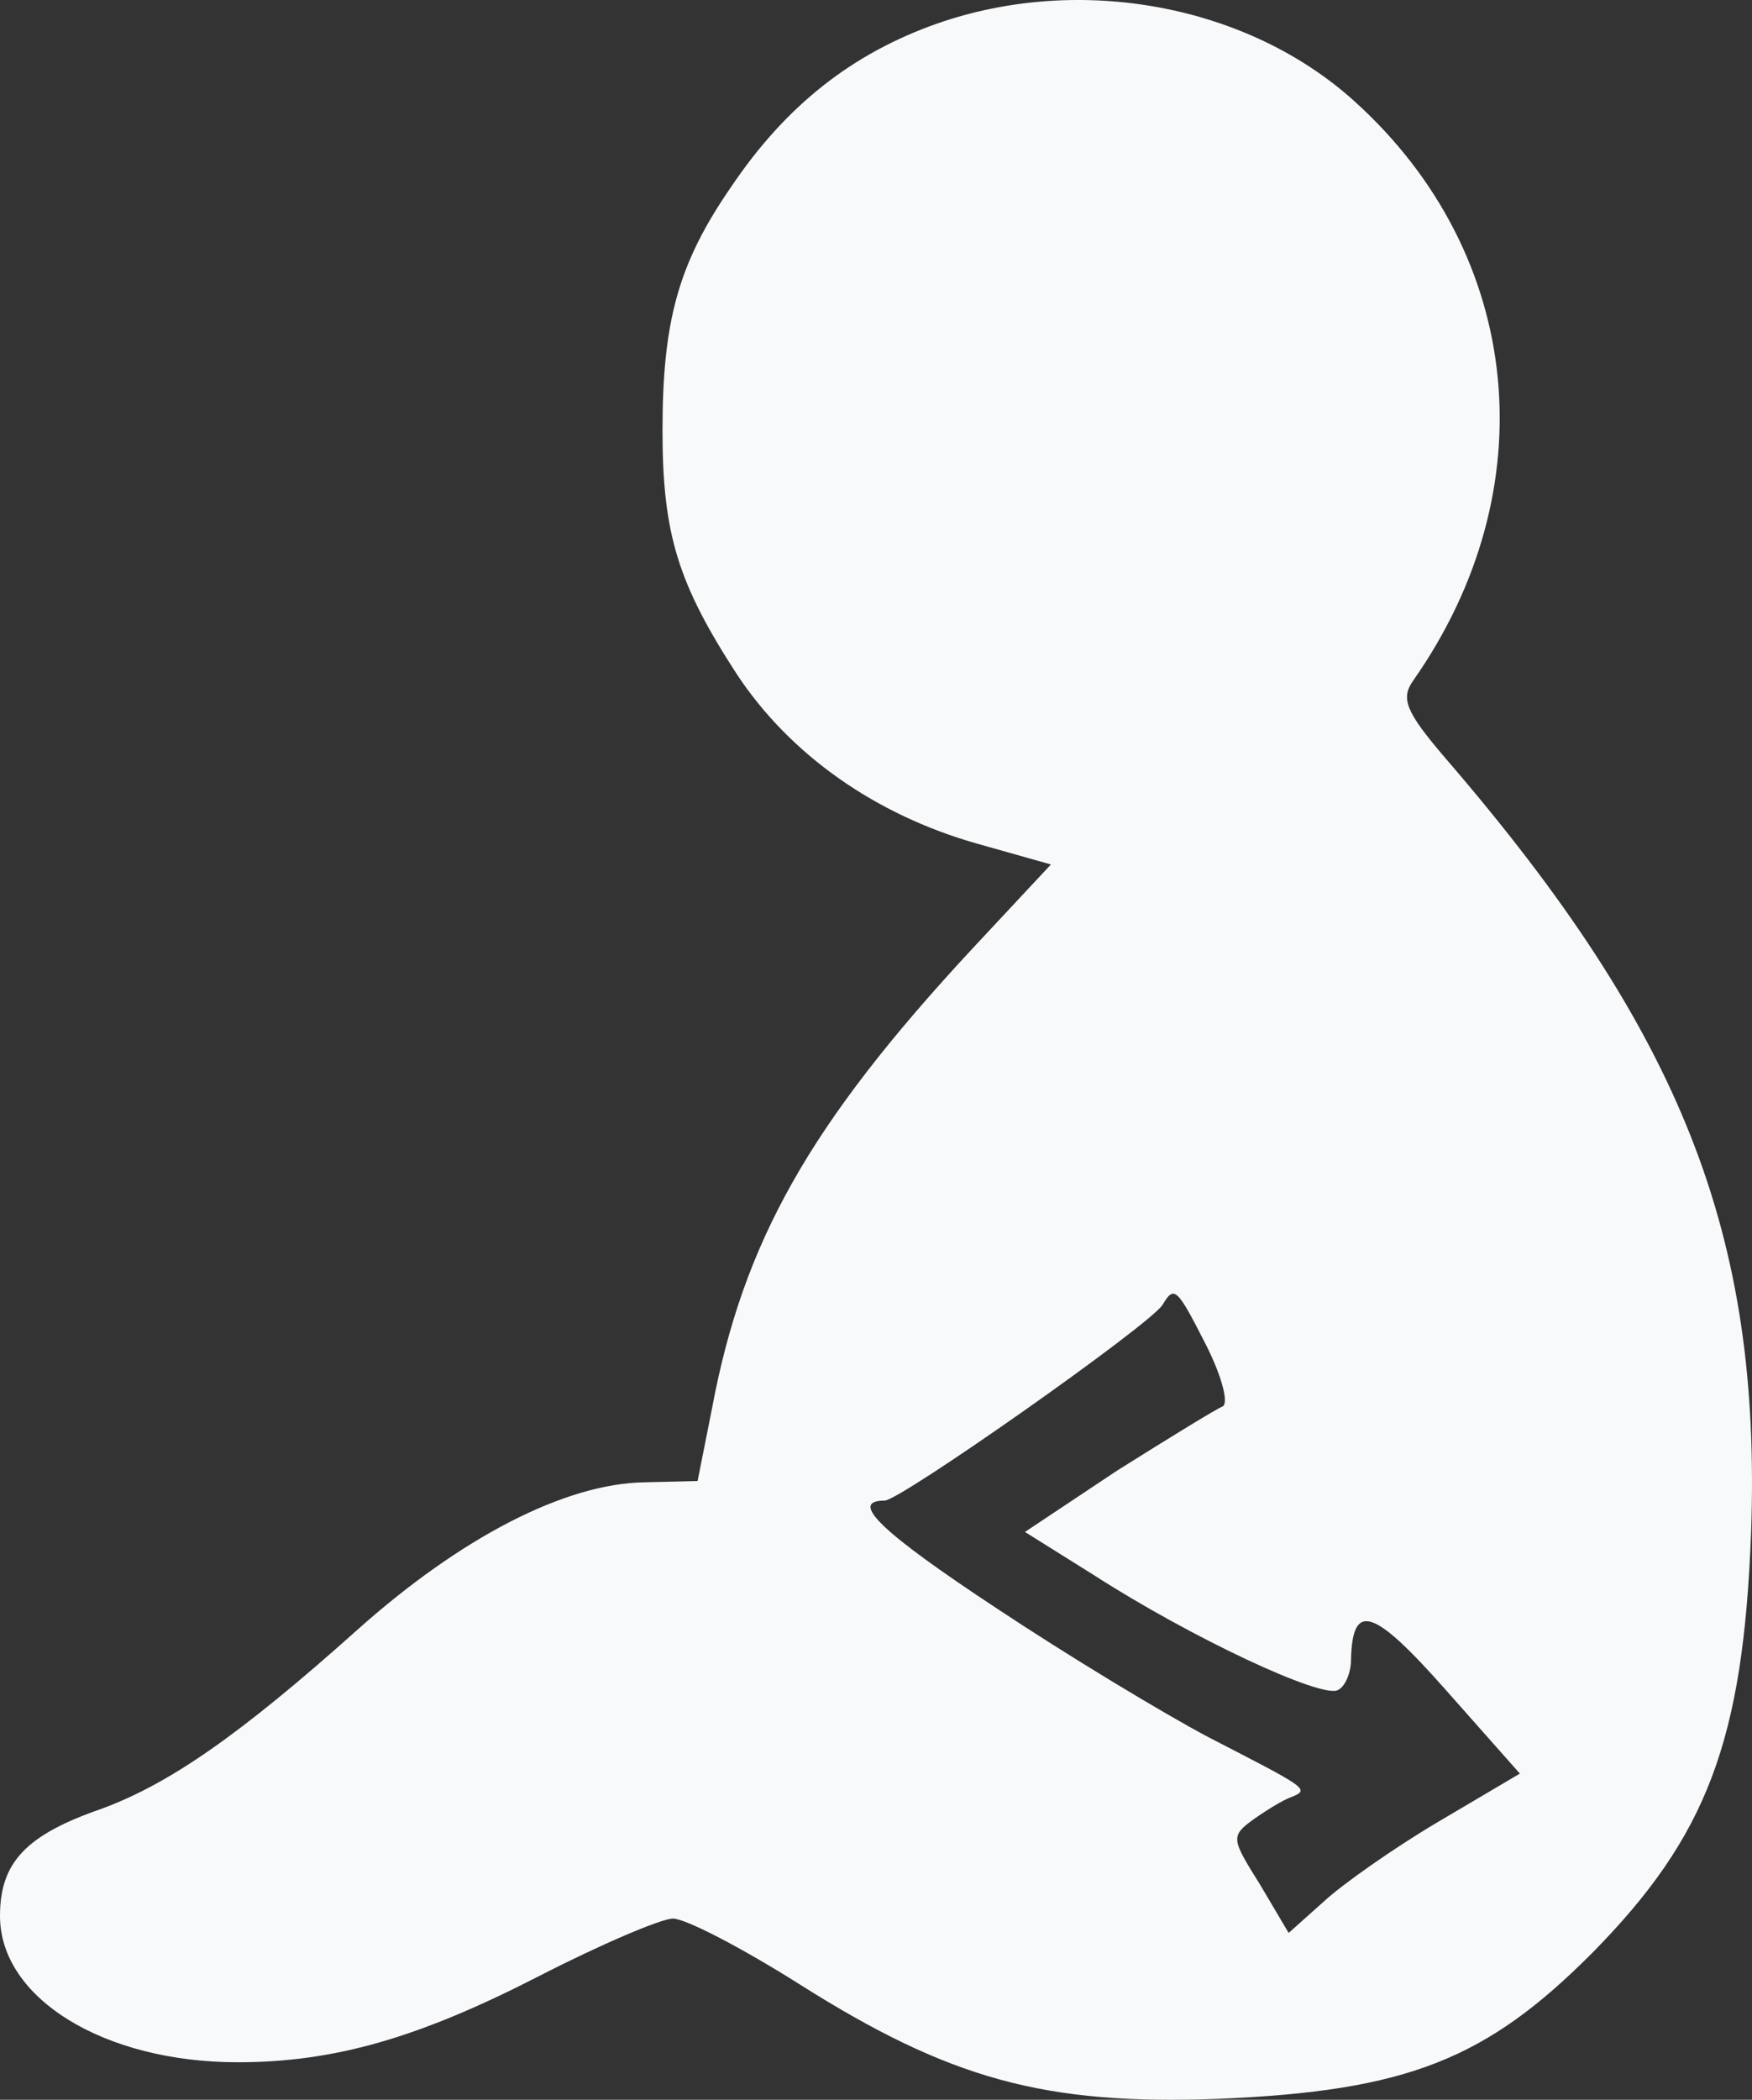 <svg width="116" height="139" viewBox="0 0 116 139" fill="none" xmlns="http://www.w3.org/2000/svg">
<rect x="0" y="0" width="116" height="139" fill="#333333" stroke="none"/>
<path d="M62.099 1.542C56.422 3.53 52.036 6.989 48.423 12.35C44.897 17.451 43.865 21.256 43.865 28.519C43.865 35.35 44.897 38.636 48.767 44.602C52.294 49.963 57.971 53.941 64.679 55.843L69.582 57.226L64.335 62.847C53.584 74.433 49.197 82.215 47.133 93.283L46.187 98.039L42.661 98.125C37.414 98.212 30.533 101.757 23.653 107.896C15.826 114.9 11.181 118.099 6.709 119.742C1.72 121.471 0 123.287 0 126.832C0 132.279 6.881 136.516 15.74 136.516C22.191 136.516 27.781 134.873 35.694 130.81C39.736 128.734 43.779 127.005 44.553 127.005C45.413 127.005 49.197 128.994 52.896 131.328C62.873 137.64 69.152 139.37 80.677 138.937C93.148 138.419 98.395 136.343 105.448 129.253C113.017 121.558 115.425 115.245 115.941 101.411C116.629 81.783 111.383 68.38 95.729 50.222C93.062 47.11 92.718 46.245 93.579 45.035C102.438 32.41 100.889 16.846 89.708 6.73C82.655 0.331 71.56 -1.744 62.099 1.542ZM79.903 89.132C80.935 91.208 81.365 92.937 80.935 93.11C80.505 93.283 77.409 95.185 73.968 97.347L67.862 101.411L72.42 104.264C78.871 108.415 87.558 112.479 88.59 111.873C89.106 111.614 89.45 110.663 89.45 109.885C89.536 105.994 90.912 106.426 95.729 111.873L100.631 117.407L95.213 120.606C92.288 122.336 88.848 124.757 87.644 125.881L85.322 127.956L83.429 124.757C81.537 121.73 81.451 121.558 82.999 120.433C83.859 119.828 84.978 119.136 85.494 118.964C86.784 118.445 86.526 118.358 79.989 114.986C76.893 113.343 70.614 109.539 66.055 106.512C58.315 101.411 56.164 99.336 58.573 99.336C59.605 99.336 76.205 87.663 76.979 86.366C77.753 85.069 77.925 85.242 79.903 89.132Z" fill="#F8F9FA"/>
</svg>
